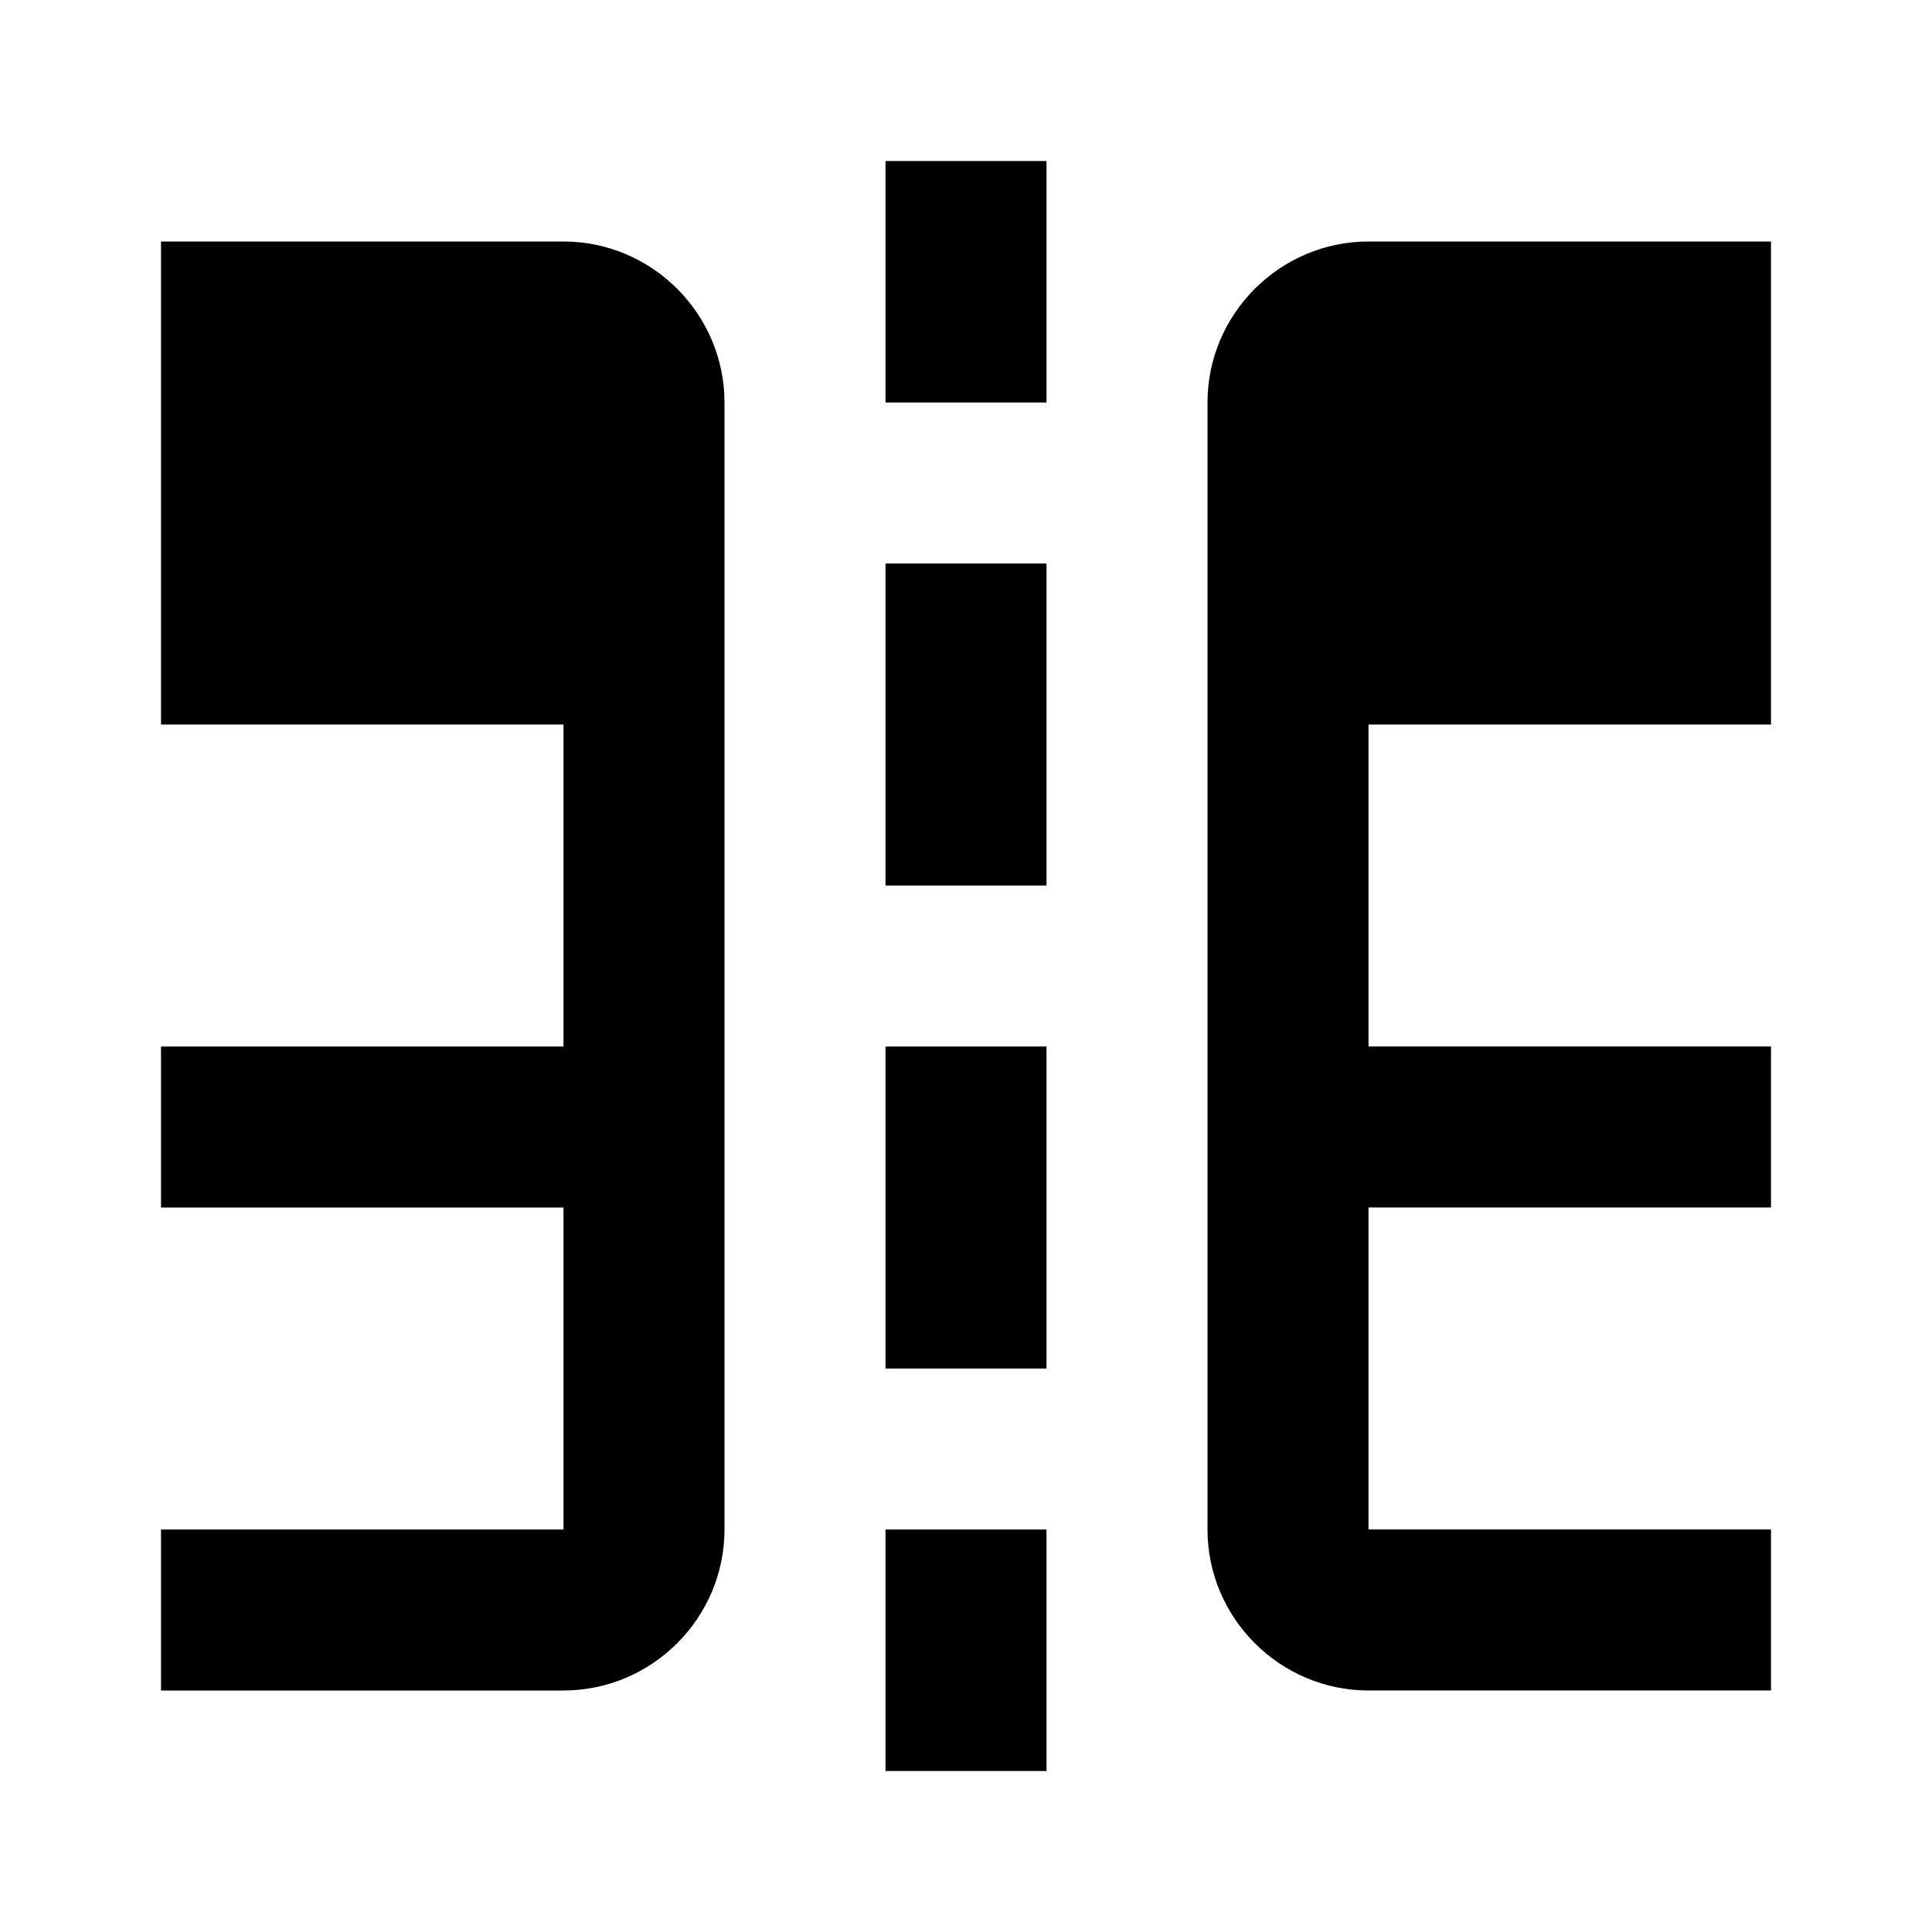 <svg xmlns="http://www.w3.org/2000/svg" width="24" height="24"><!--Boxicons v3.0 https://boxicons.com | License  https://docs.boxicons.com/free--><path d="M9 19V5c0-1.1-.9-2-2-2H2v6h5v4H2v2h5v4H2v2h5c1.1 0 2-.9 2-2M15 5v14c0 1.1.9 2 2 2h5v-2h-5v-4h5v-2h-5V9h5V3h-5c-1.1 0-2 .9-2 2M11 2h2v3h-2zM11 19h2v3h-2zM11 13h2v4h-2zM11 7h2v4h-2z"/></svg>